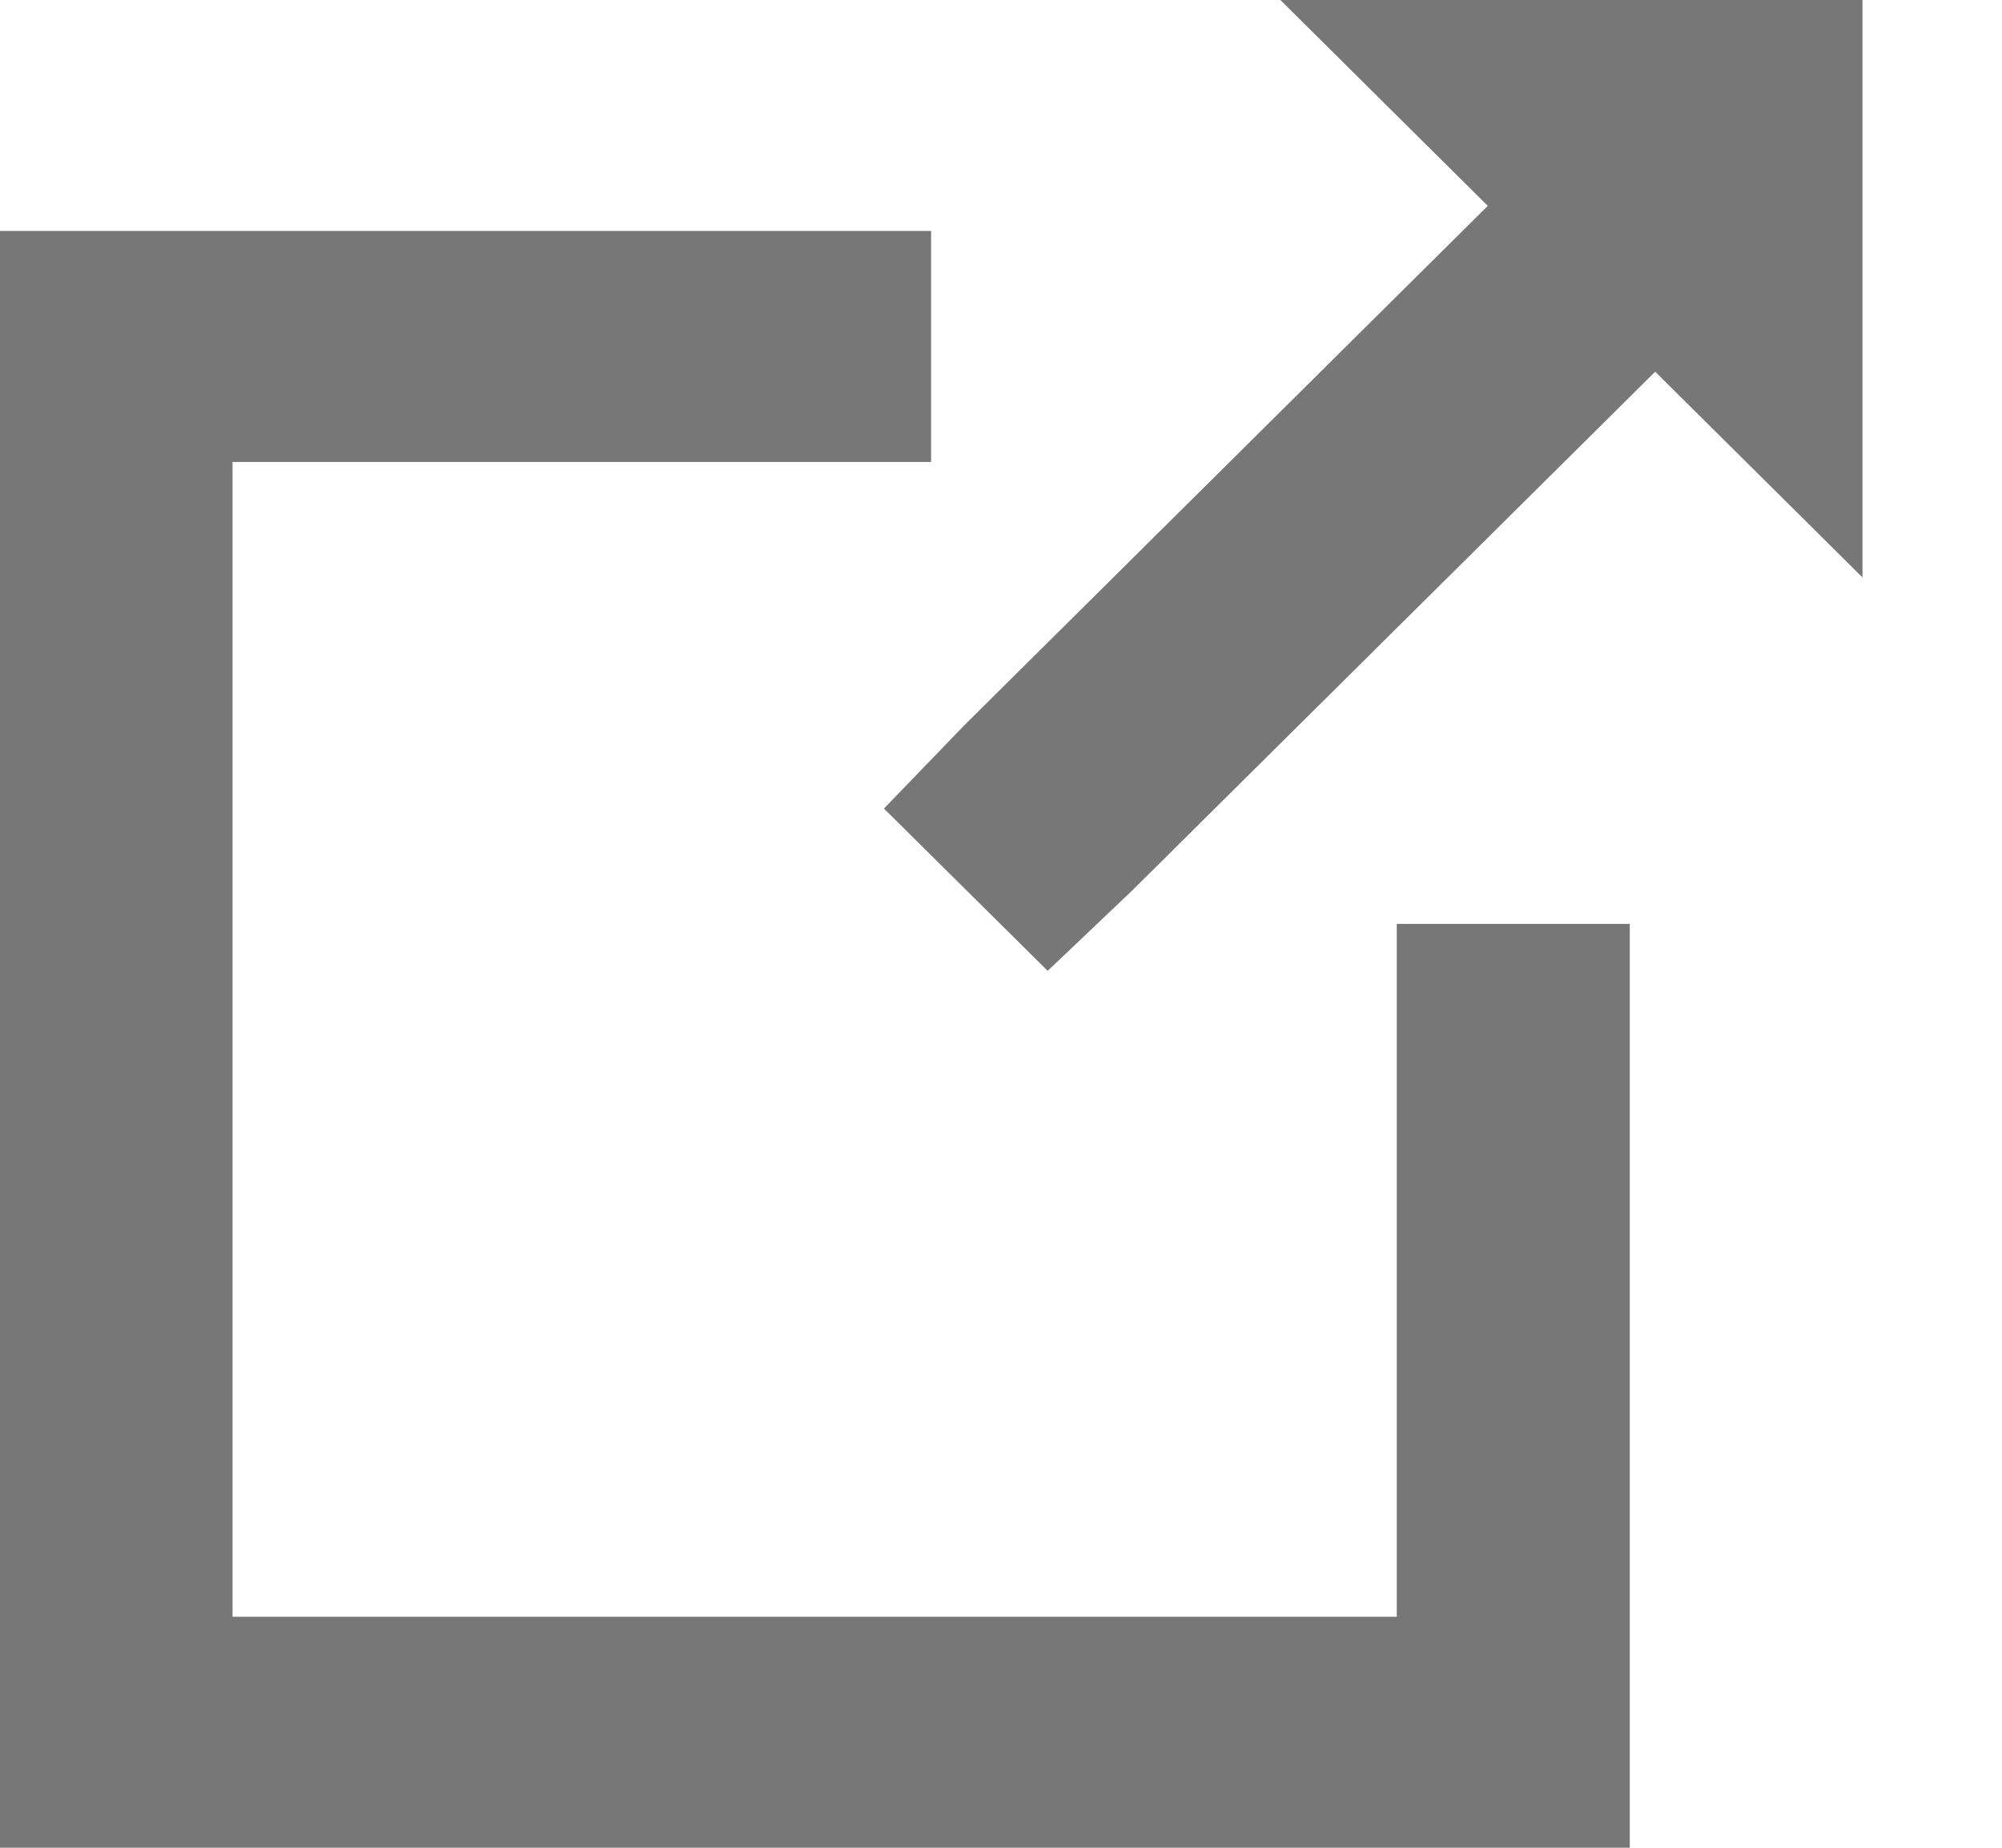 <svg width="13" height="12" viewBox="0 0 13 12" xmlns="http://www.w3.org/2000/svg">
    <path d="M9.661 1.337l-.378.375-3.023 3-.52.539 1.063 1.054.543-.516 3.024-3 .378-.375 1.346 1.336V0h-3.78l1.347 1.337zM0 12h10.583V6H9.07v4.5H1.51V3h4.536V1.5H0V12z"
          fill="#777777" fill-rule="evenodd"/>
</svg>
